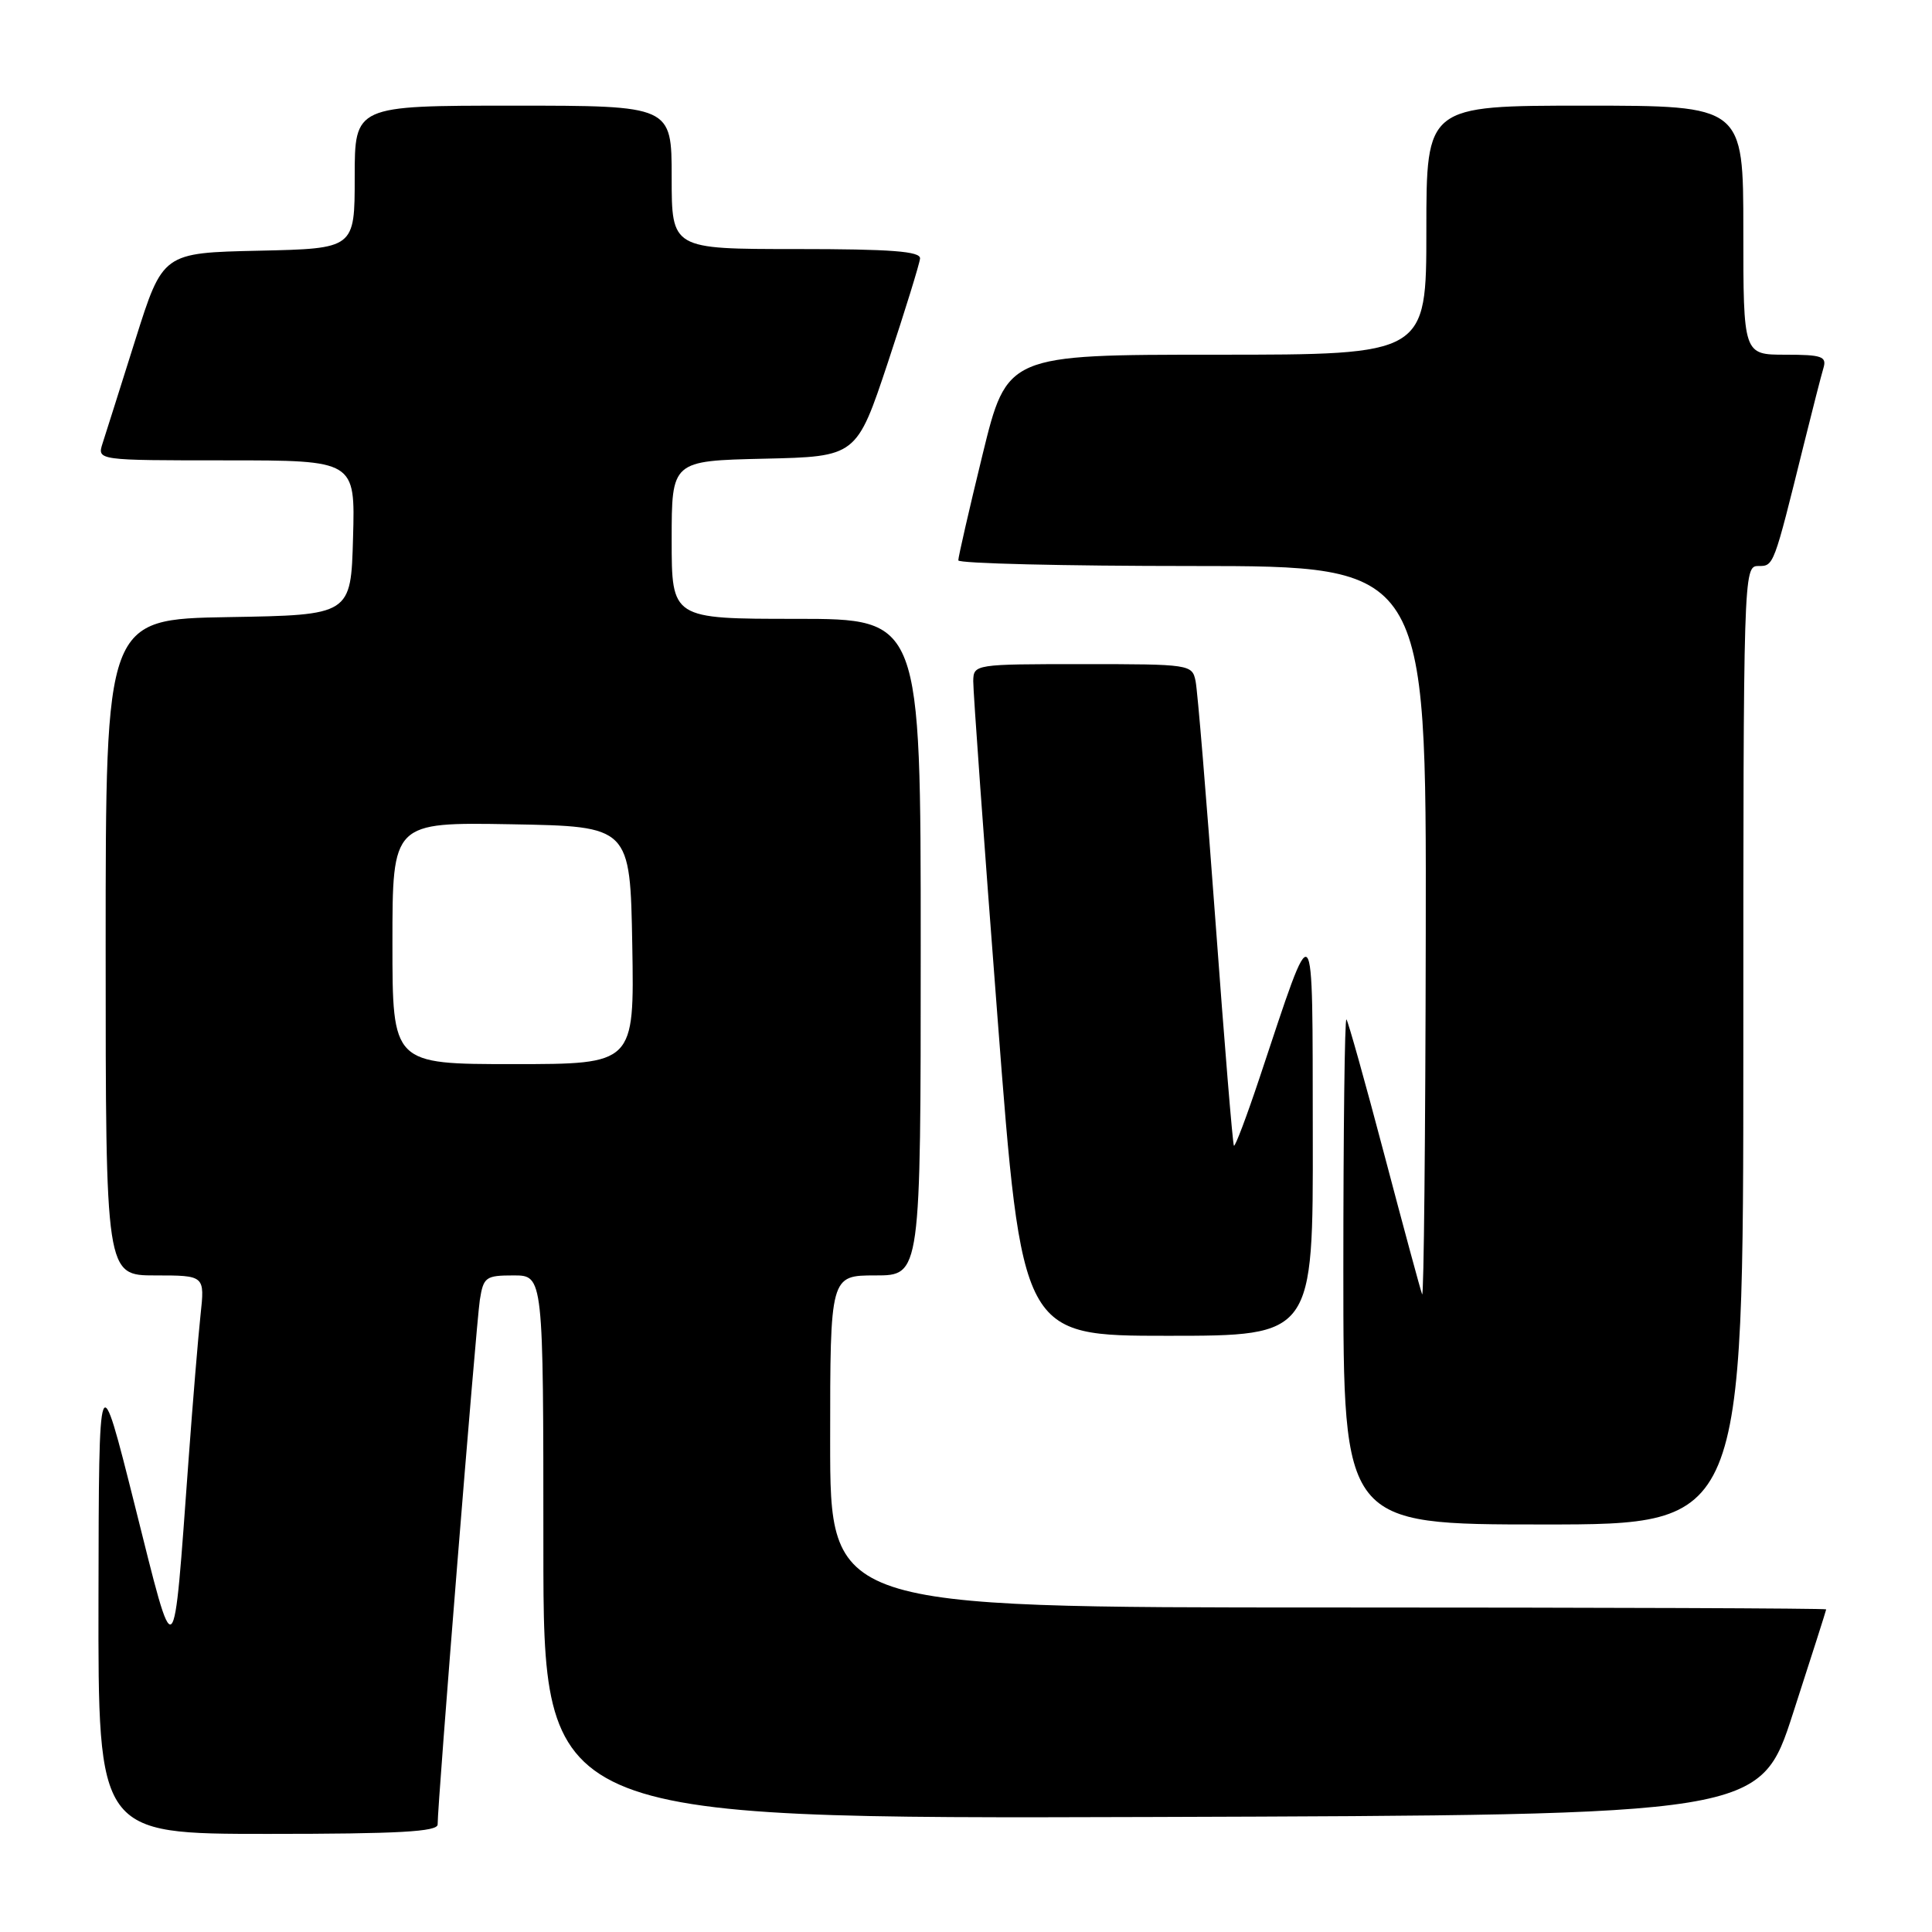 <?xml version="1.0" encoding="UTF-8" standalone="no"?>
<!DOCTYPE svg PUBLIC "-//W3C//DTD SVG 1.1//EN" "http://www.w3.org/Graphics/SVG/1.1/DTD/svg11.dtd" >
<svg xmlns="http://www.w3.org/2000/svg" xmlns:xlink="http://www.w3.org/1999/xlink" version="1.1" viewBox="0 0 256 256">
 <g >
 <path fill="currentColor"
d=" M 57.99 241.75 C 57.96 239.17 63.10 175.36 63.58 172.25 C 64.06 169.22 64.35 169.00 68.05 169.00 C 72.00 169.00 72.00 169.00 72.00 205.01 C 72.00 241.01 72.00 241.01 152.61 240.76 C 233.23 240.50 233.23 240.50 237.59 227.00 C 240.00 219.57 241.97 213.39 241.98 213.25 C 241.99 213.11 212.30 213.00 176.00 213.00 C 110.00 213.00 110.00 213.00 110.00 191.00 C 110.00 169.00 110.00 169.00 116.00 169.00 C 122.00 169.00 122.00 169.00 122.00 125.50 C 122.00 82.00 122.00 82.00 105.50 82.00 C 89.00 82.00 89.00 82.00 89.00 71.53 C 89.00 61.06 89.00 61.06 101.25 60.78 C 113.50 60.50 113.50 60.50 117.66 48.00 C 119.94 41.12 121.85 34.94 121.91 34.25 C 121.98 33.30 118.08 33.00 105.50 33.00 C 89.00 33.00 89.00 33.00 89.00 23.50 C 89.00 14.00 89.00 14.00 68.00 14.00 C 47.00 14.00 47.00 14.00 47.00 23.47 C 47.00 32.94 47.00 32.94 34.29 33.22 C 21.57 33.50 21.57 33.50 17.94 45.00 C 15.95 51.33 13.99 57.51 13.59 58.75 C 12.87 61.00 12.87 61.00 29.97 61.00 C 47.07 61.00 47.07 61.00 46.78 71.25 C 46.50 81.50 46.50 81.50 30.25 81.77 C 14.00 82.05 14.00 82.05 14.00 125.52 C 14.00 169.00 14.00 169.00 20.57 169.00 C 27.14 169.00 27.14 169.00 26.57 174.25 C 26.26 177.14 25.54 185.80 24.98 193.50 C 22.92 221.60 23.33 221.25 17.87 199.50 C 13.10 180.50 13.10 180.50 13.05 211.75 C 13.00 243.00 13.00 243.00 35.50 243.00 C 52.84 243.00 58.00 242.71 57.99 241.75 Z  M 231.00 138.50 C 231.00 76.08 231.03 75.00 232.96 75.00 C 235.05 75.00 234.98 75.18 238.99 59.00 C 240.15 54.33 241.33 49.71 241.62 48.75 C 242.07 47.23 241.40 47.00 236.57 47.00 C 231.00 47.00 231.00 47.00 231.00 30.50 C 231.00 14.00 231.00 14.00 210.00 14.00 C 189.00 14.00 189.00 14.00 189.00 30.50 C 189.00 47.00 189.00 47.00 161.21 47.00 C 133.43 47.00 133.43 47.00 130.19 60.25 C 128.41 67.54 126.97 73.84 126.98 74.25 C 126.99 74.66 140.95 75.00 158.00 75.00 C 189.00 75.00 189.00 75.00 188.92 123.75 C 188.88 150.56 188.66 172.05 188.44 171.50 C 188.22 170.95 185.97 162.62 183.43 153.00 C 180.89 143.38 178.63 135.31 178.41 135.08 C 178.18 134.85 178.00 149.82 178.00 168.33 C 178.00 202.00 178.00 202.00 204.50 202.00 C 231.00 202.00 231.00 202.00 231.00 138.50 Z  M 173.95 150.25 C 173.90 120.10 174.32 120.54 166.90 142.81 C 165.19 147.94 163.66 151.99 163.50 151.81 C 163.34 151.64 162.24 138.22 161.05 122.00 C 159.86 105.78 158.68 91.49 158.42 90.25 C 157.97 88.04 157.69 88.00 143.48 88.00 C 129.14 88.00 129.00 88.02 128.96 90.25 C 128.94 91.49 130.38 111.51 132.17 134.75 C 135.41 177.00 135.41 177.00 154.71 177.00 C 174.00 177.00 174.00 177.00 173.95 150.25 Z  M 52.00 124.97 C 52.00 108.95 52.00 108.95 67.75 109.22 C 83.50 109.50 83.50 109.50 83.78 125.25 C 84.05 141.00 84.05 141.00 68.03 141.00 C 52.00 141.00 52.00 141.00 52.00 124.97 Z "/>
</g>
</svg>